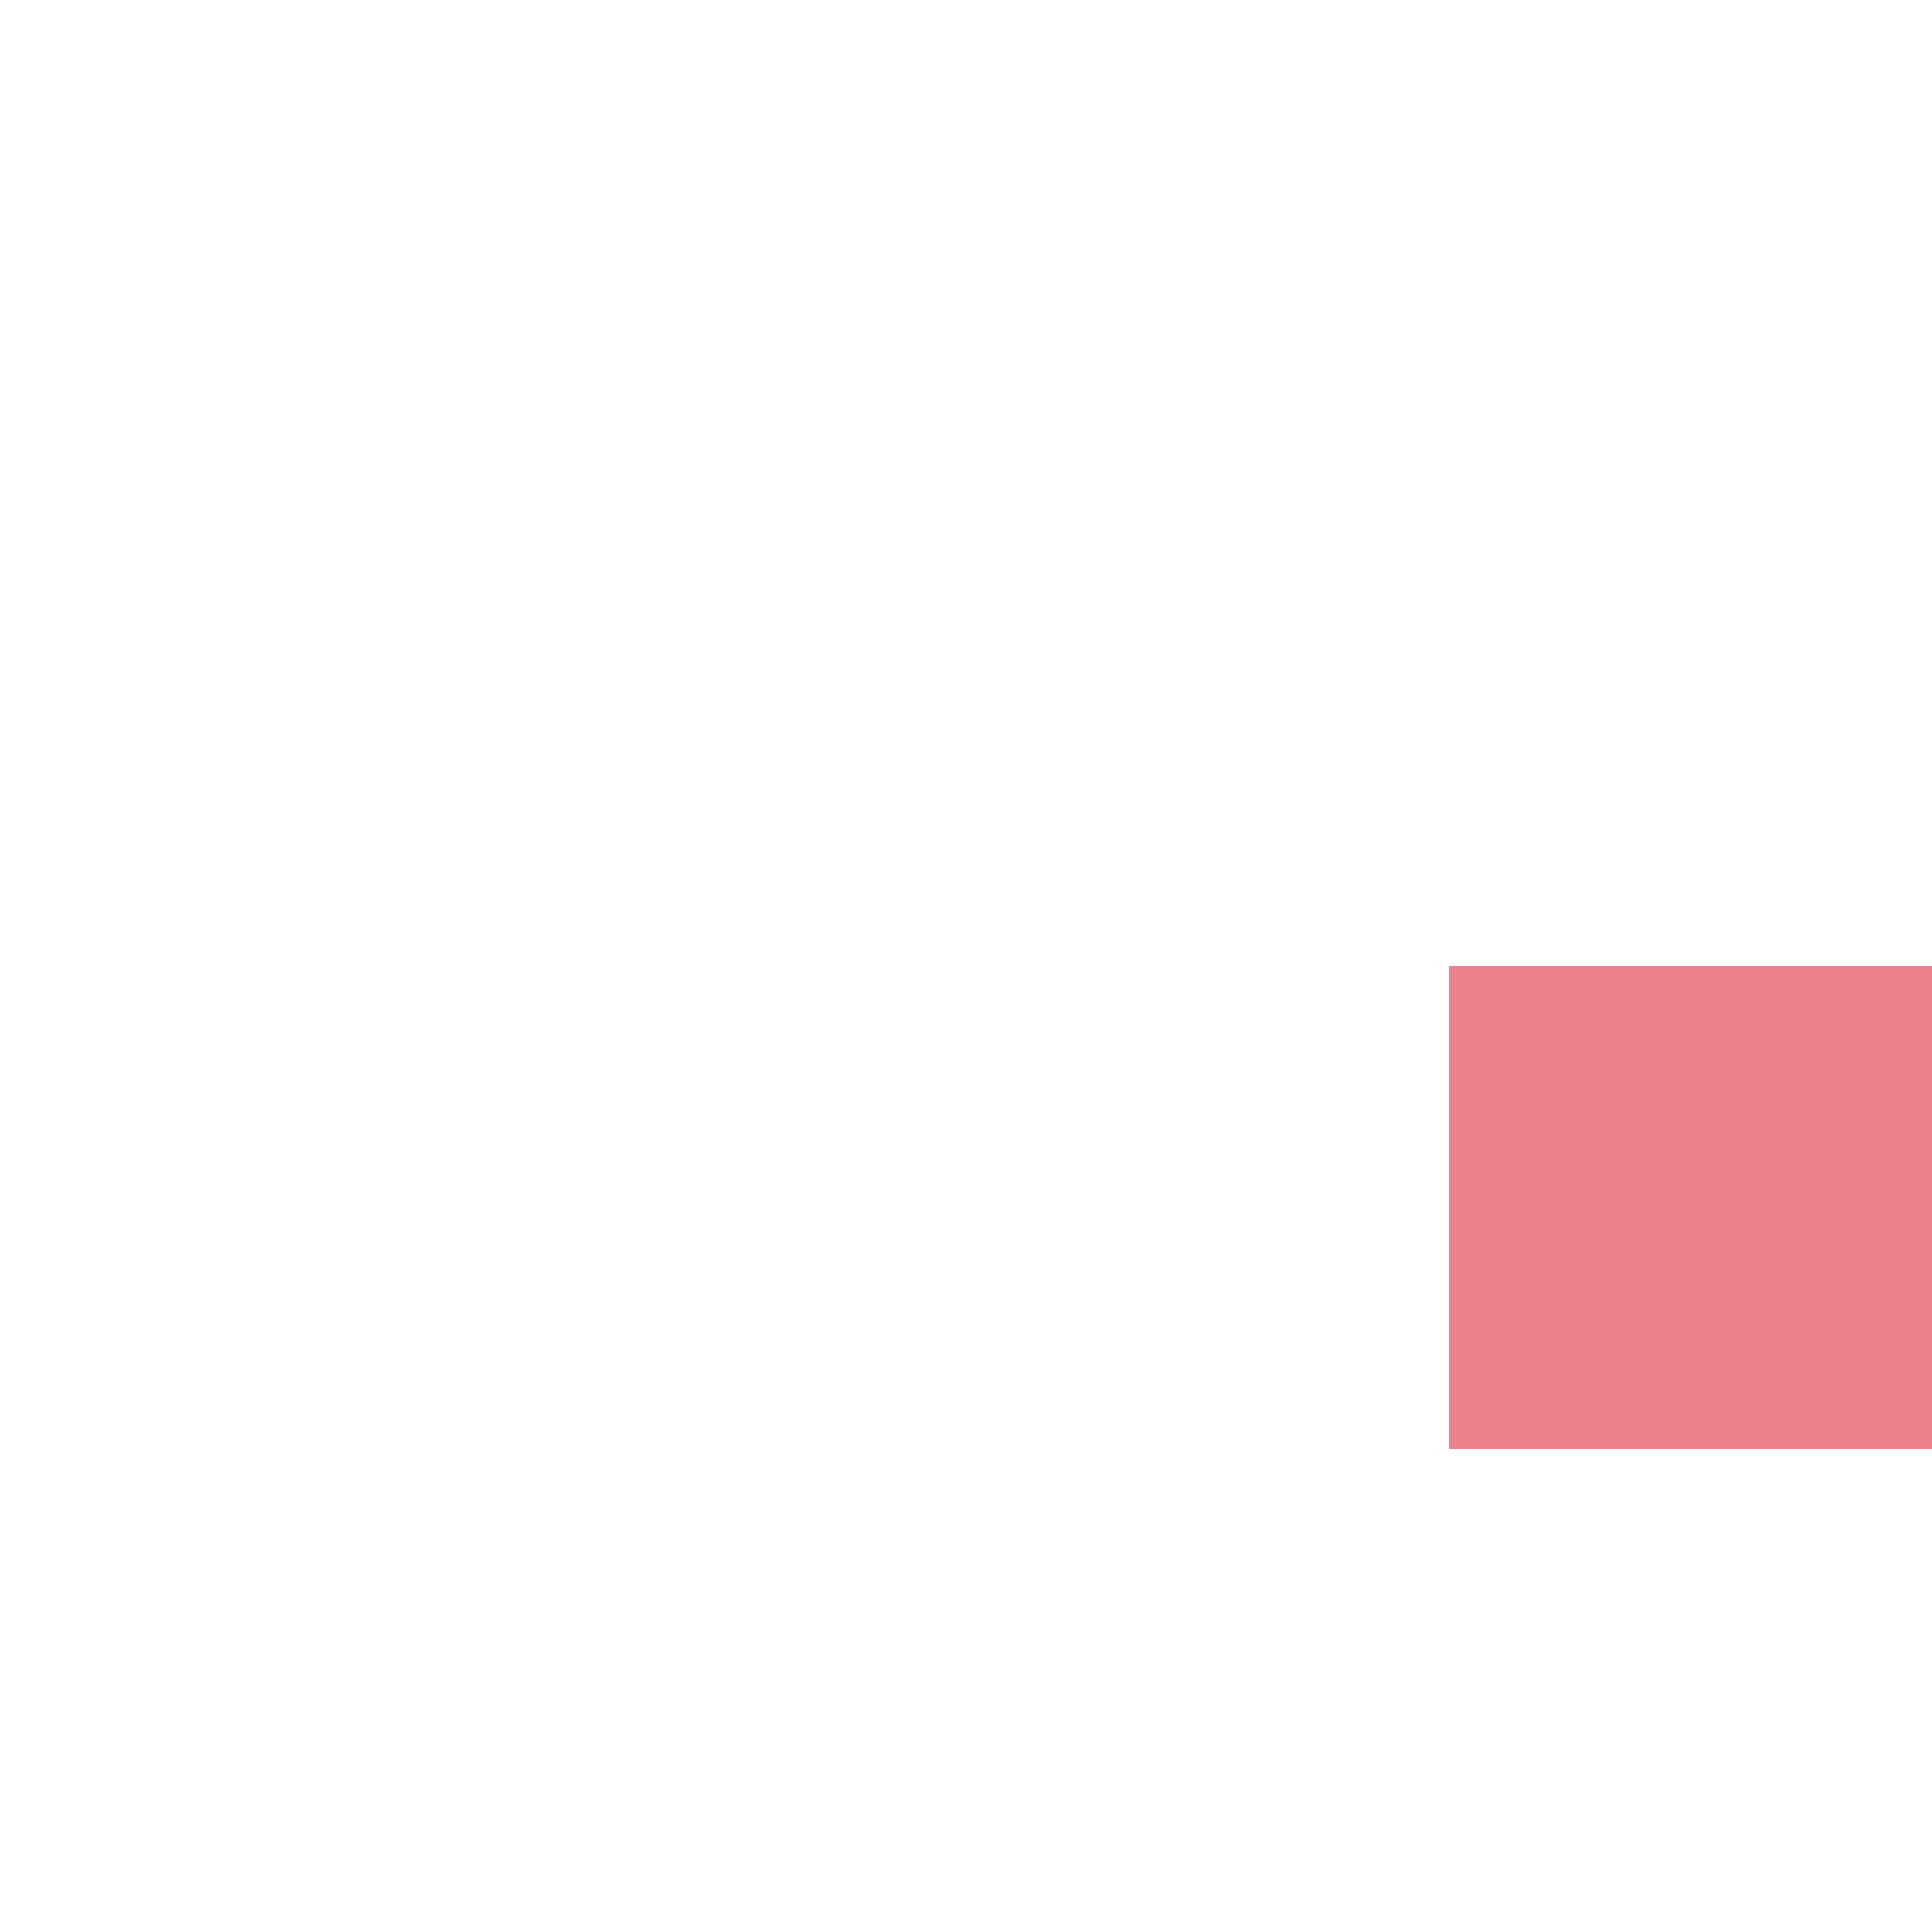 ﻿<?xml version="1.0" encoding="utf-8"?>
<svg version="1.1" xmlns:xlink="http://www.w3.org/1999/xlink" width="4px" height="4px" preserveAspectRatio="xMinYMid meet" viewBox="206 143  4 2" xmlns="http://www.w3.org/2000/svg">
  <path d="M 212.5 134.5  L 223.5 134.5  L 223.5 133.5  L 212.5 133.5  L 212.5 134.5  Z M 213.354 140.554  L 218 135.907  L 222.646 140.554  L 223.354 139.846  L 218.354 134.846  L 218 134.493  L 217.646 134.846  L 212.646 139.846  L 213.354 140.554  Z " fill-rule="nonzero" fill="#ec808d" stroke="none" transform="matrix(6.12303176911189E-17 1 -1 6.12303176911189E-17 361.5 -73.5 )" />
  <path d="M 218 133.5  L 218 153.5  " stroke-width="1" stroke-dasharray="3,1" stroke="#ec808d" fill="none" transform="matrix(6.12303176911189E-17 1 -1 6.12303176911189E-17 361.5 -73.5 )" />
</svg>